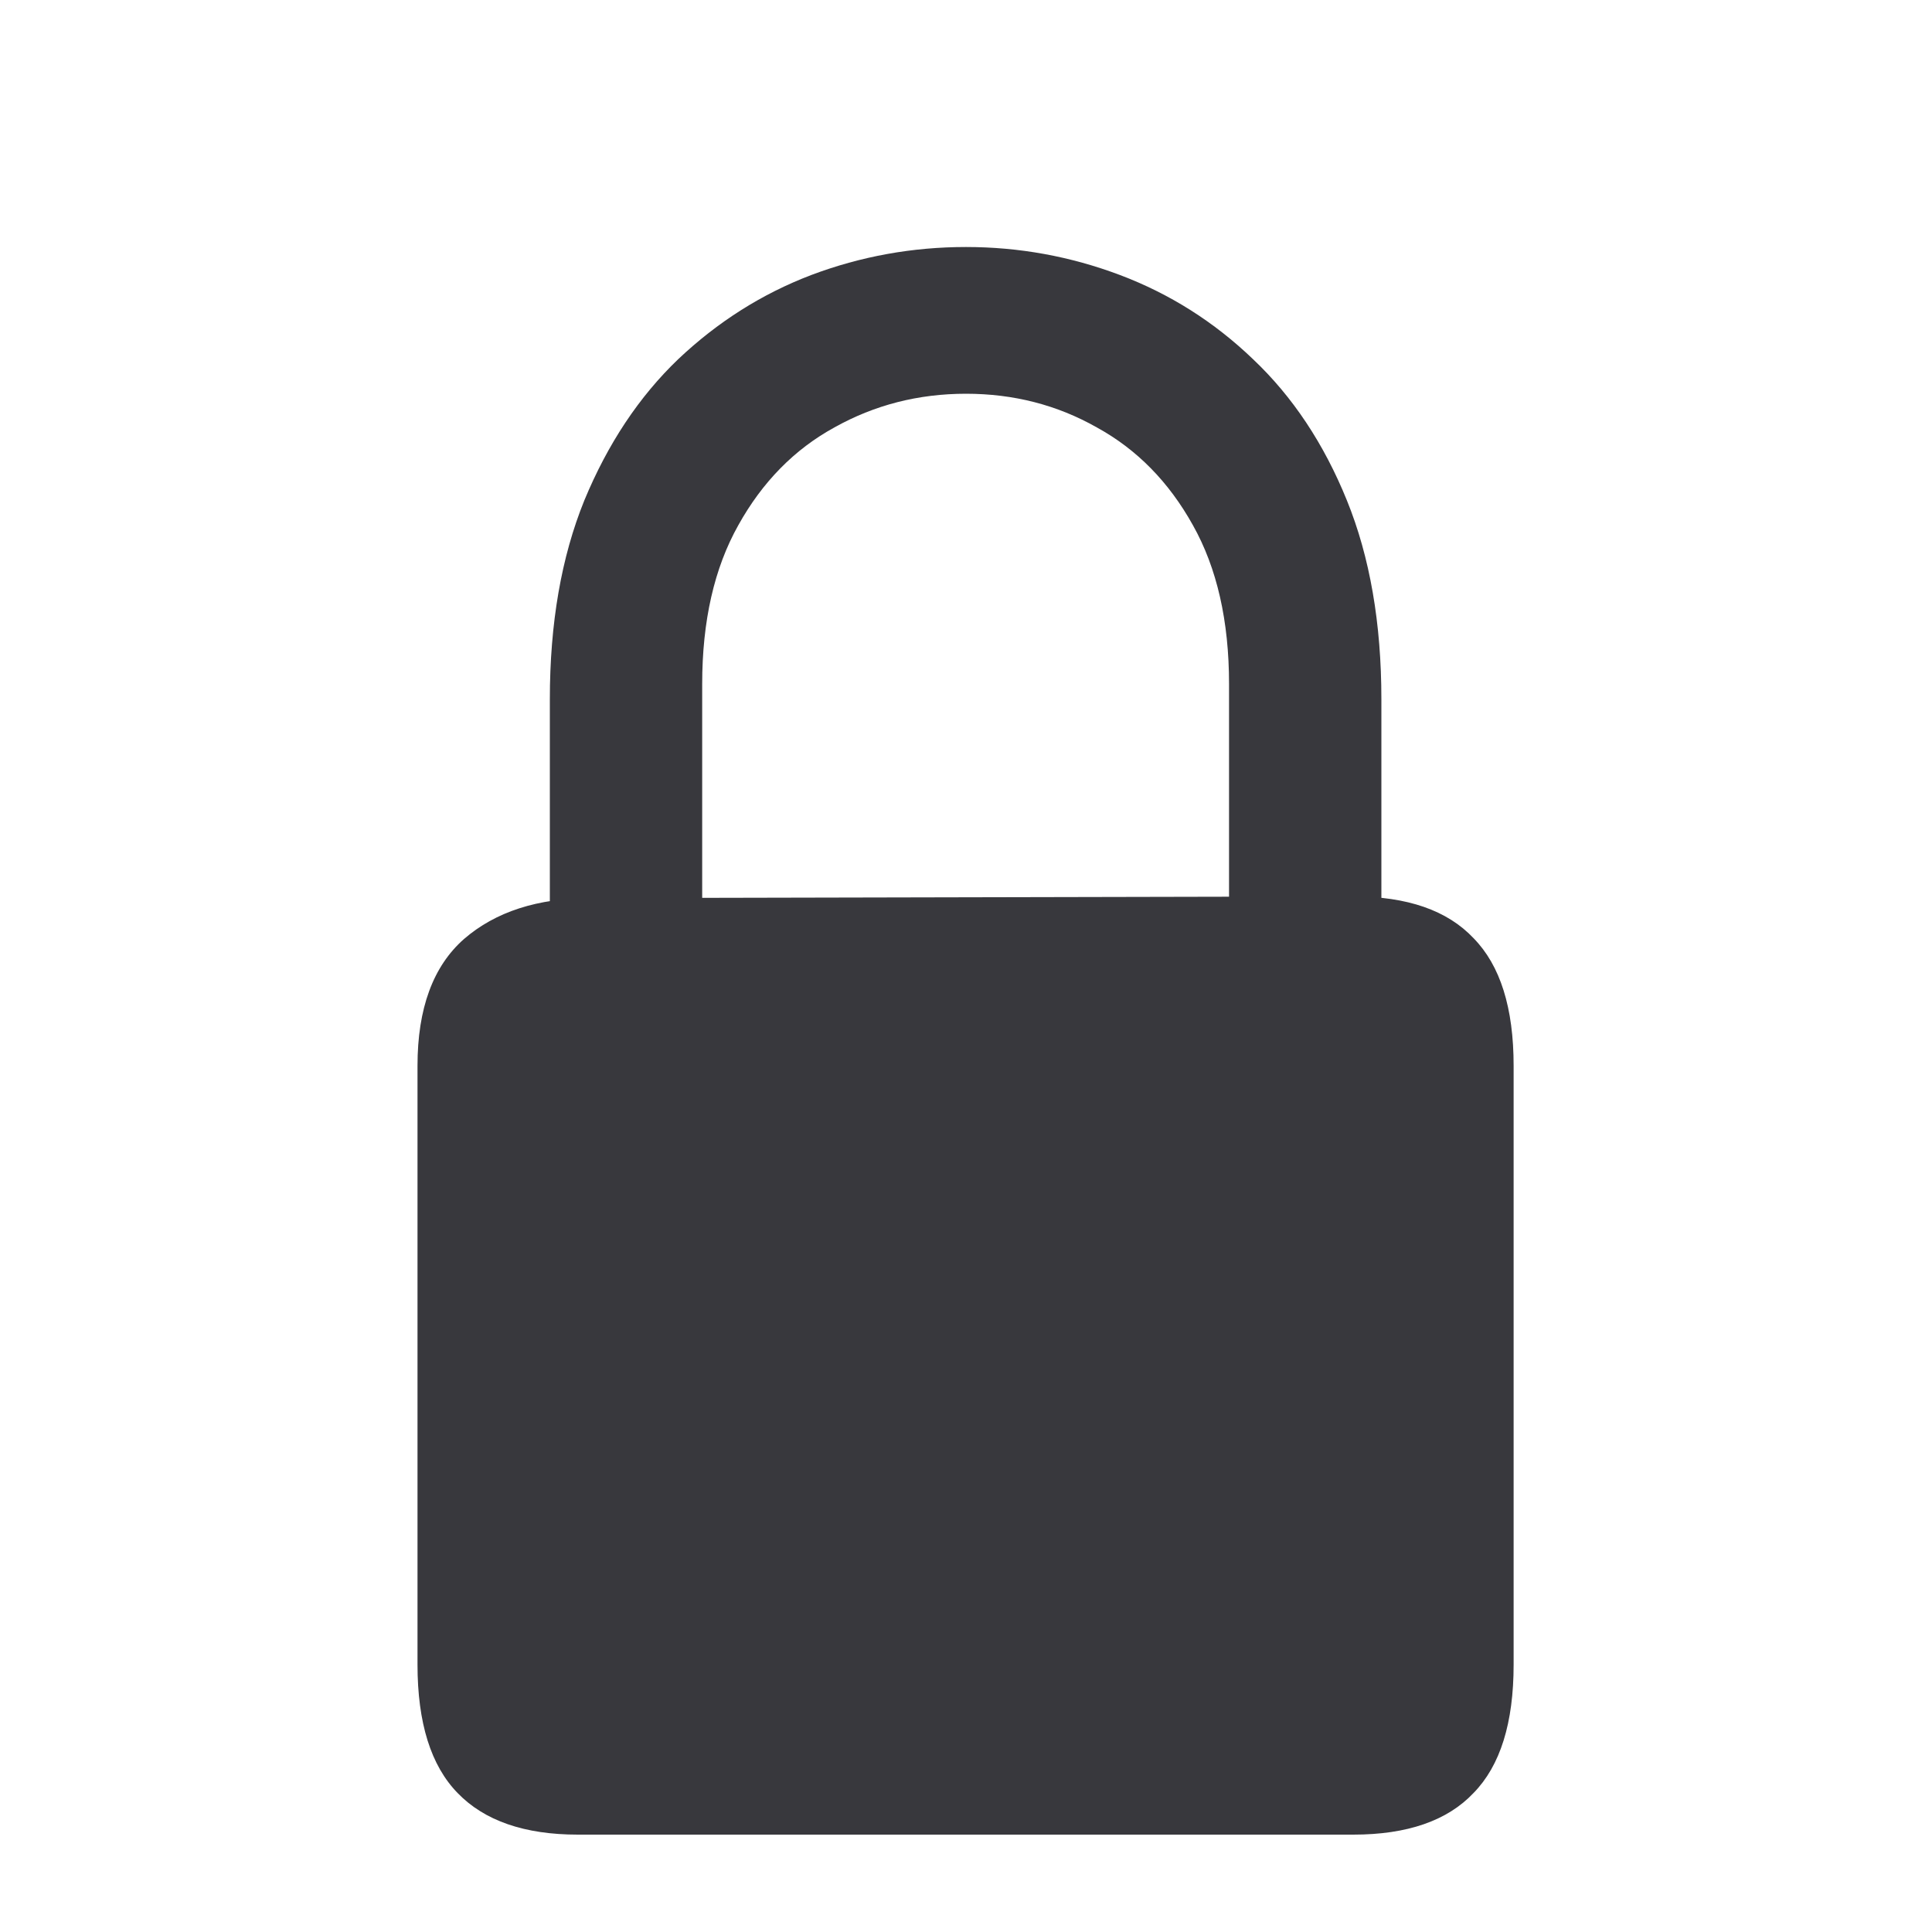 <svg width="20" height="20" viewBox="0 0 20 20" fill="none" xmlns="http://www.w3.org/2000/svg">
<g id="lock">
<path id="&#244;&#128;&#142;&#161;" d="M5.982 18.992H14.009C14.568 18.992 14.983 18.848 15.254 18.561C15.531 18.278 15.669 17.836 15.669 17.232V11.032C15.669 10.434 15.531 9.994 15.254 9.712C14.983 9.424 14.568 9.28 14.009 9.28L6.115 9.297C5.567 9.297 5.13 9.438 4.804 9.72C4.483 10.002 4.322 10.44 4.322 11.032V17.232C4.322 17.836 4.461 18.278 4.737 18.561C5.014 18.848 5.429 18.992 5.982 18.992ZM5.692 9.87H7.269V7.081C7.269 6.428 7.394 5.88 7.643 5.437C7.892 4.989 8.224 4.651 8.639 4.424C9.054 4.192 9.507 4.076 10 4.076C10.492 4.076 10.944 4.192 11.353 4.424C11.768 4.651 12.1 4.989 12.349 5.437C12.598 5.88 12.723 6.428 12.723 7.081V9.87H14.3V7.238C14.3 6.452 14.181 5.766 13.943 5.18C13.705 4.593 13.381 4.106 12.972 3.719C12.568 3.331 12.108 3.041 11.594 2.847C11.079 2.653 10.548 2.557 10 2.557C9.447 2.557 8.913 2.653 8.398 2.847C7.889 3.041 7.43 3.331 7.02 3.719C6.616 4.106 6.292 4.593 6.049 5.18C5.811 5.766 5.692 6.452 5.692 7.238V9.87Z" fill="#38383D"/>
</g>
</svg>
